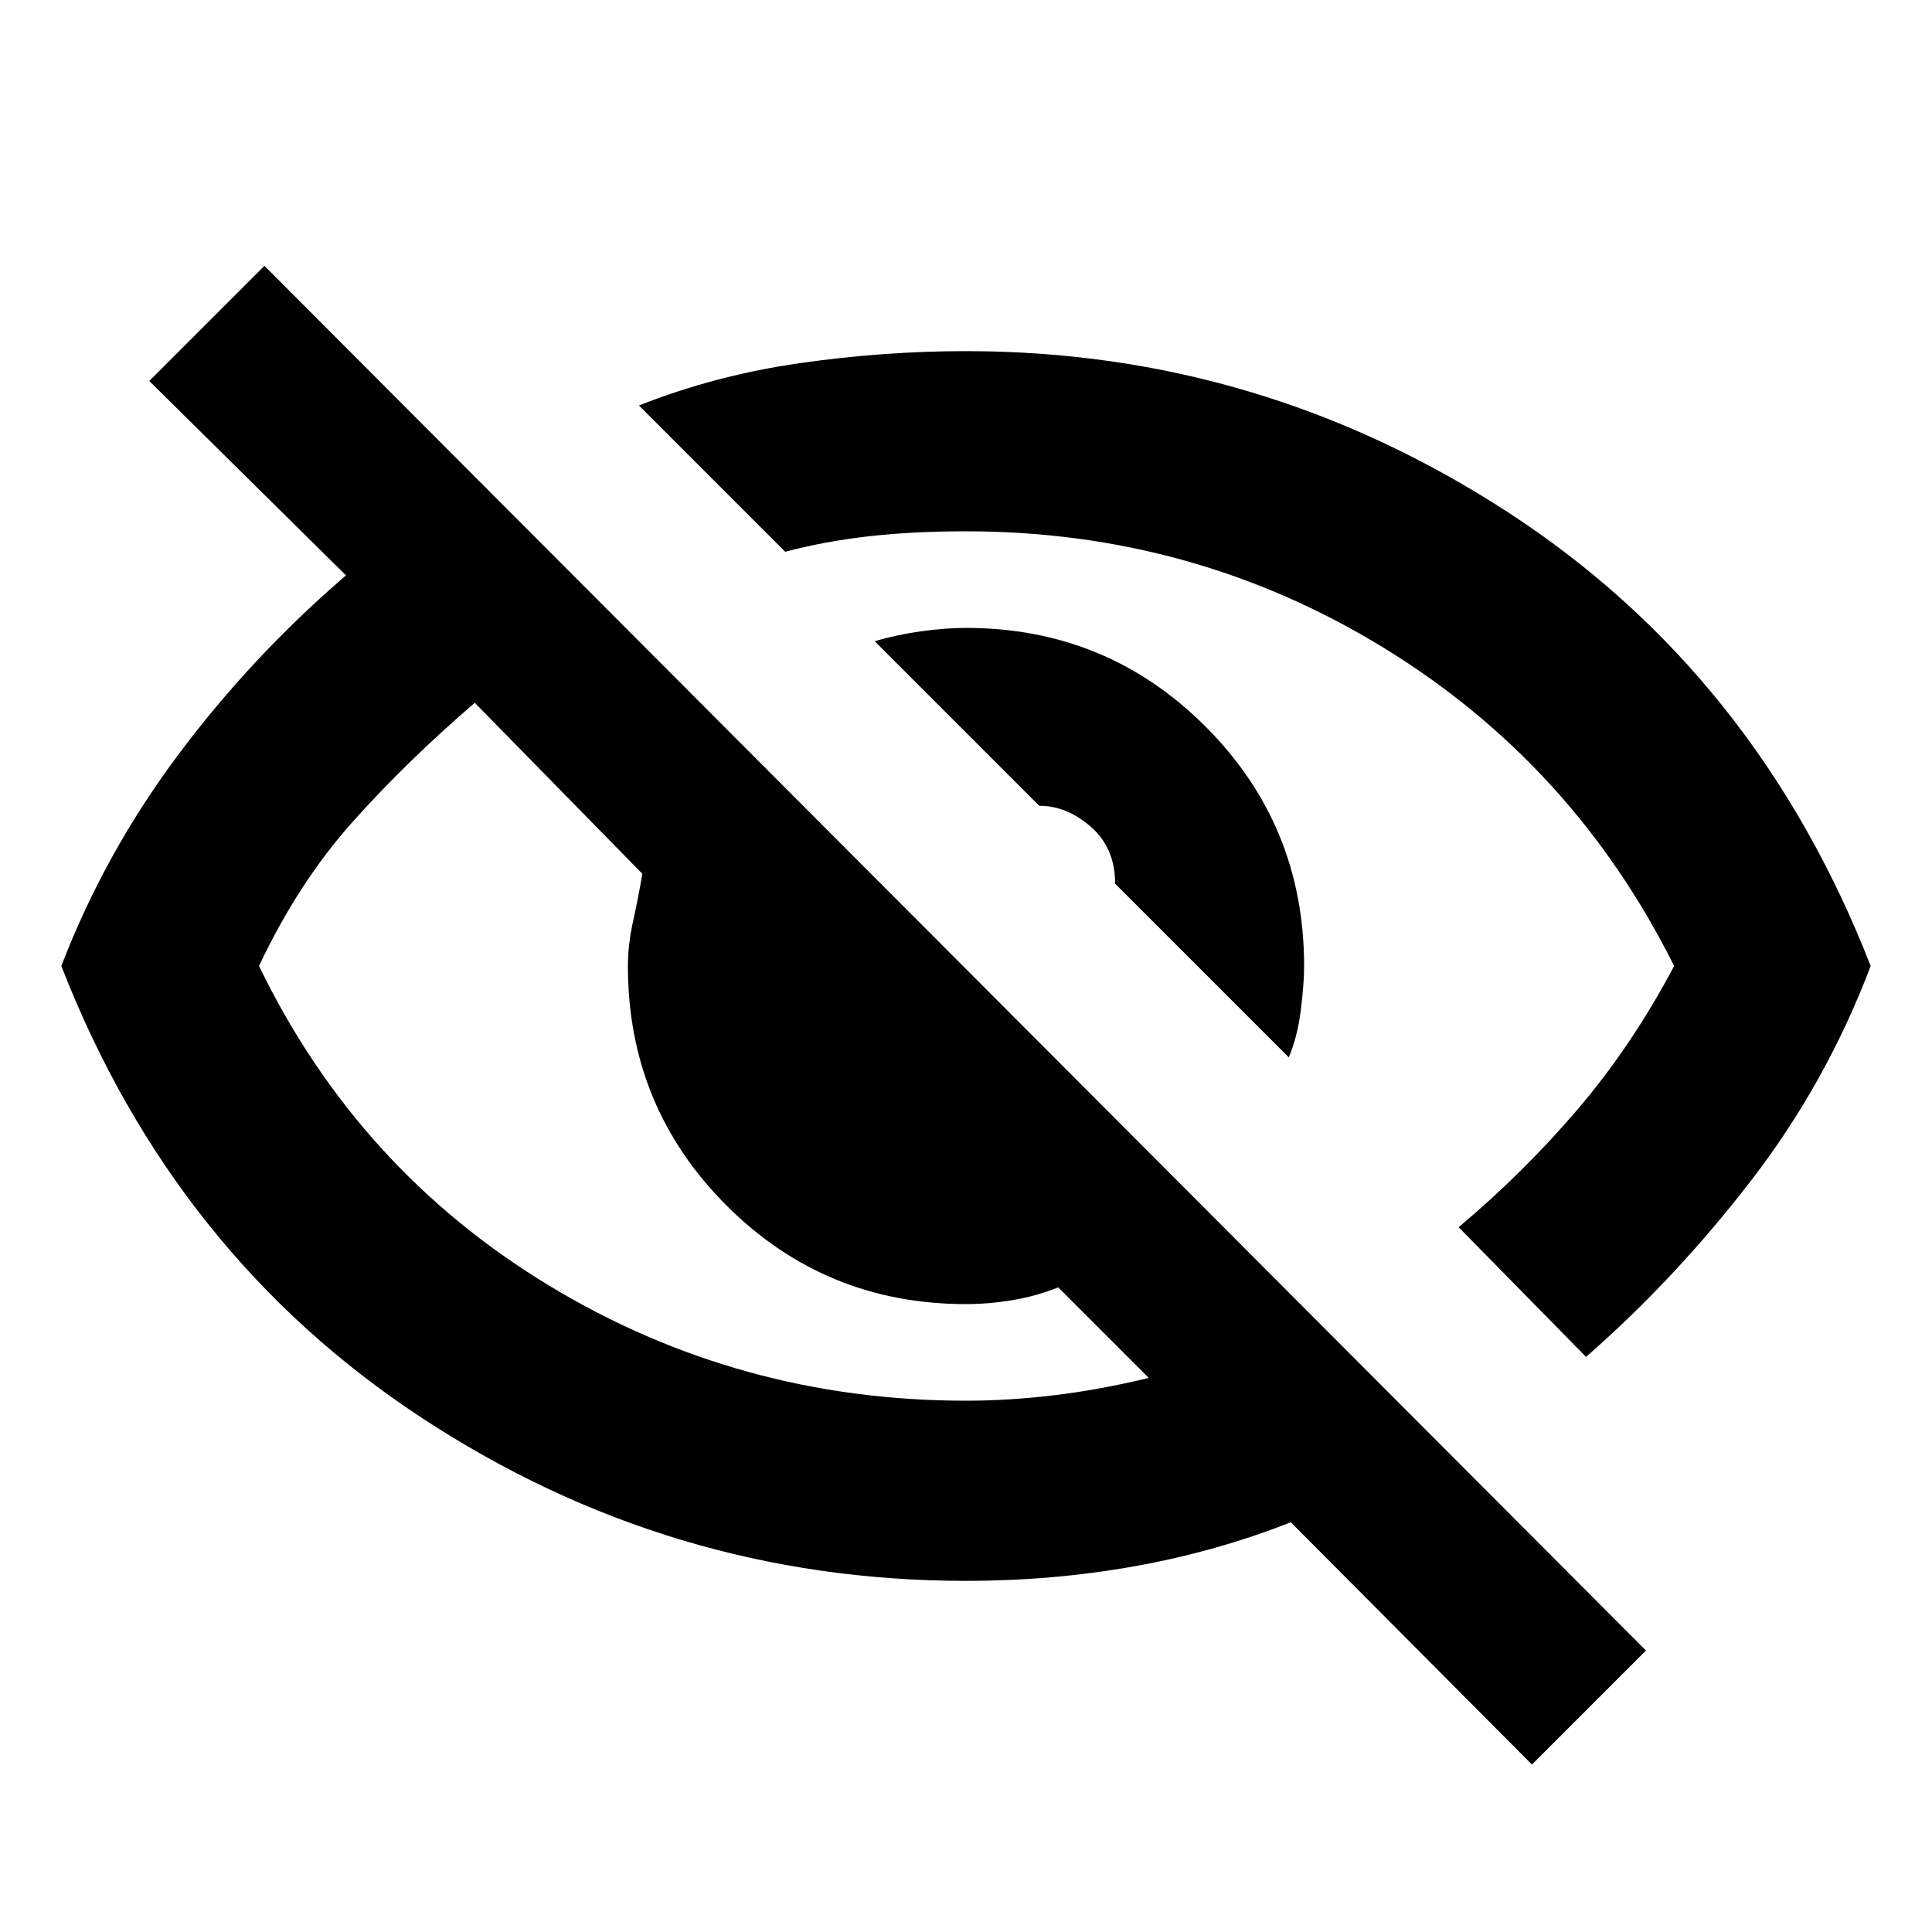 <svg xmlns="http://www.w3.org/2000/svg" height="20" viewBox="0 -960 960 960" width="20"><path d="m640.391-434.609-86.305-86.306q.043-17.651-11.978-28.194-12.021-10.542-25.715-10.499l-81.784-81.783q11.304-3.305 23.326-4.957Q469.957-648 480-648q70 0 119 49t49 119q0 8.913-1.652 22.065-1.652 13.152-5.957 23.326Zm147.697 148.827-63.305-64.436q32.043-26.869 59-58.391Q810.739-440.13 831.87-480q-50.131-100.435-144.5-158.217Q593-696 480-696q-26 0-47.891 2.435t-41.935 7.739l-72.696-72.697q38-15 79.761-21 41.761-6 82.761-6 146.391 0 269.696 80.327Q873.001-624.87 929.523-480q-22 58.13-59.631 106.891-37.63 48.761-81.804 87.327ZM761.217-83.217 641.391-203.608q-36.869 14.565-77.5 21.848-40.63 7.283-83.891 7.283-146.957 0-270.261-80.892Q86.434-336.26 30.477-480q21.435-55.87 58-104.848 36.566-48.978 83.435-89.239l-97.739-96.609 57.218-57.217L817.87-139.87l-56.653 56.653ZM235.913-610.782q-33.87 29.13-60.761 59.239-26.891 30.108-46.456 71.543 49 101 143.652 158.5Q367-264 480-264q20.913 0 43.369-2.652 22.457-2.652 47.457-8.652l-45-45q-11.174 4.434-22.913 6.369Q491.174-312 480-312q-70 0-119-49t-49-119q0-10.609 2.652-22.63 2.652-12.022 4.522-23.196l-83.261-84.956Zm300.566 78.26ZM424.087-428.043Z"/></svg>